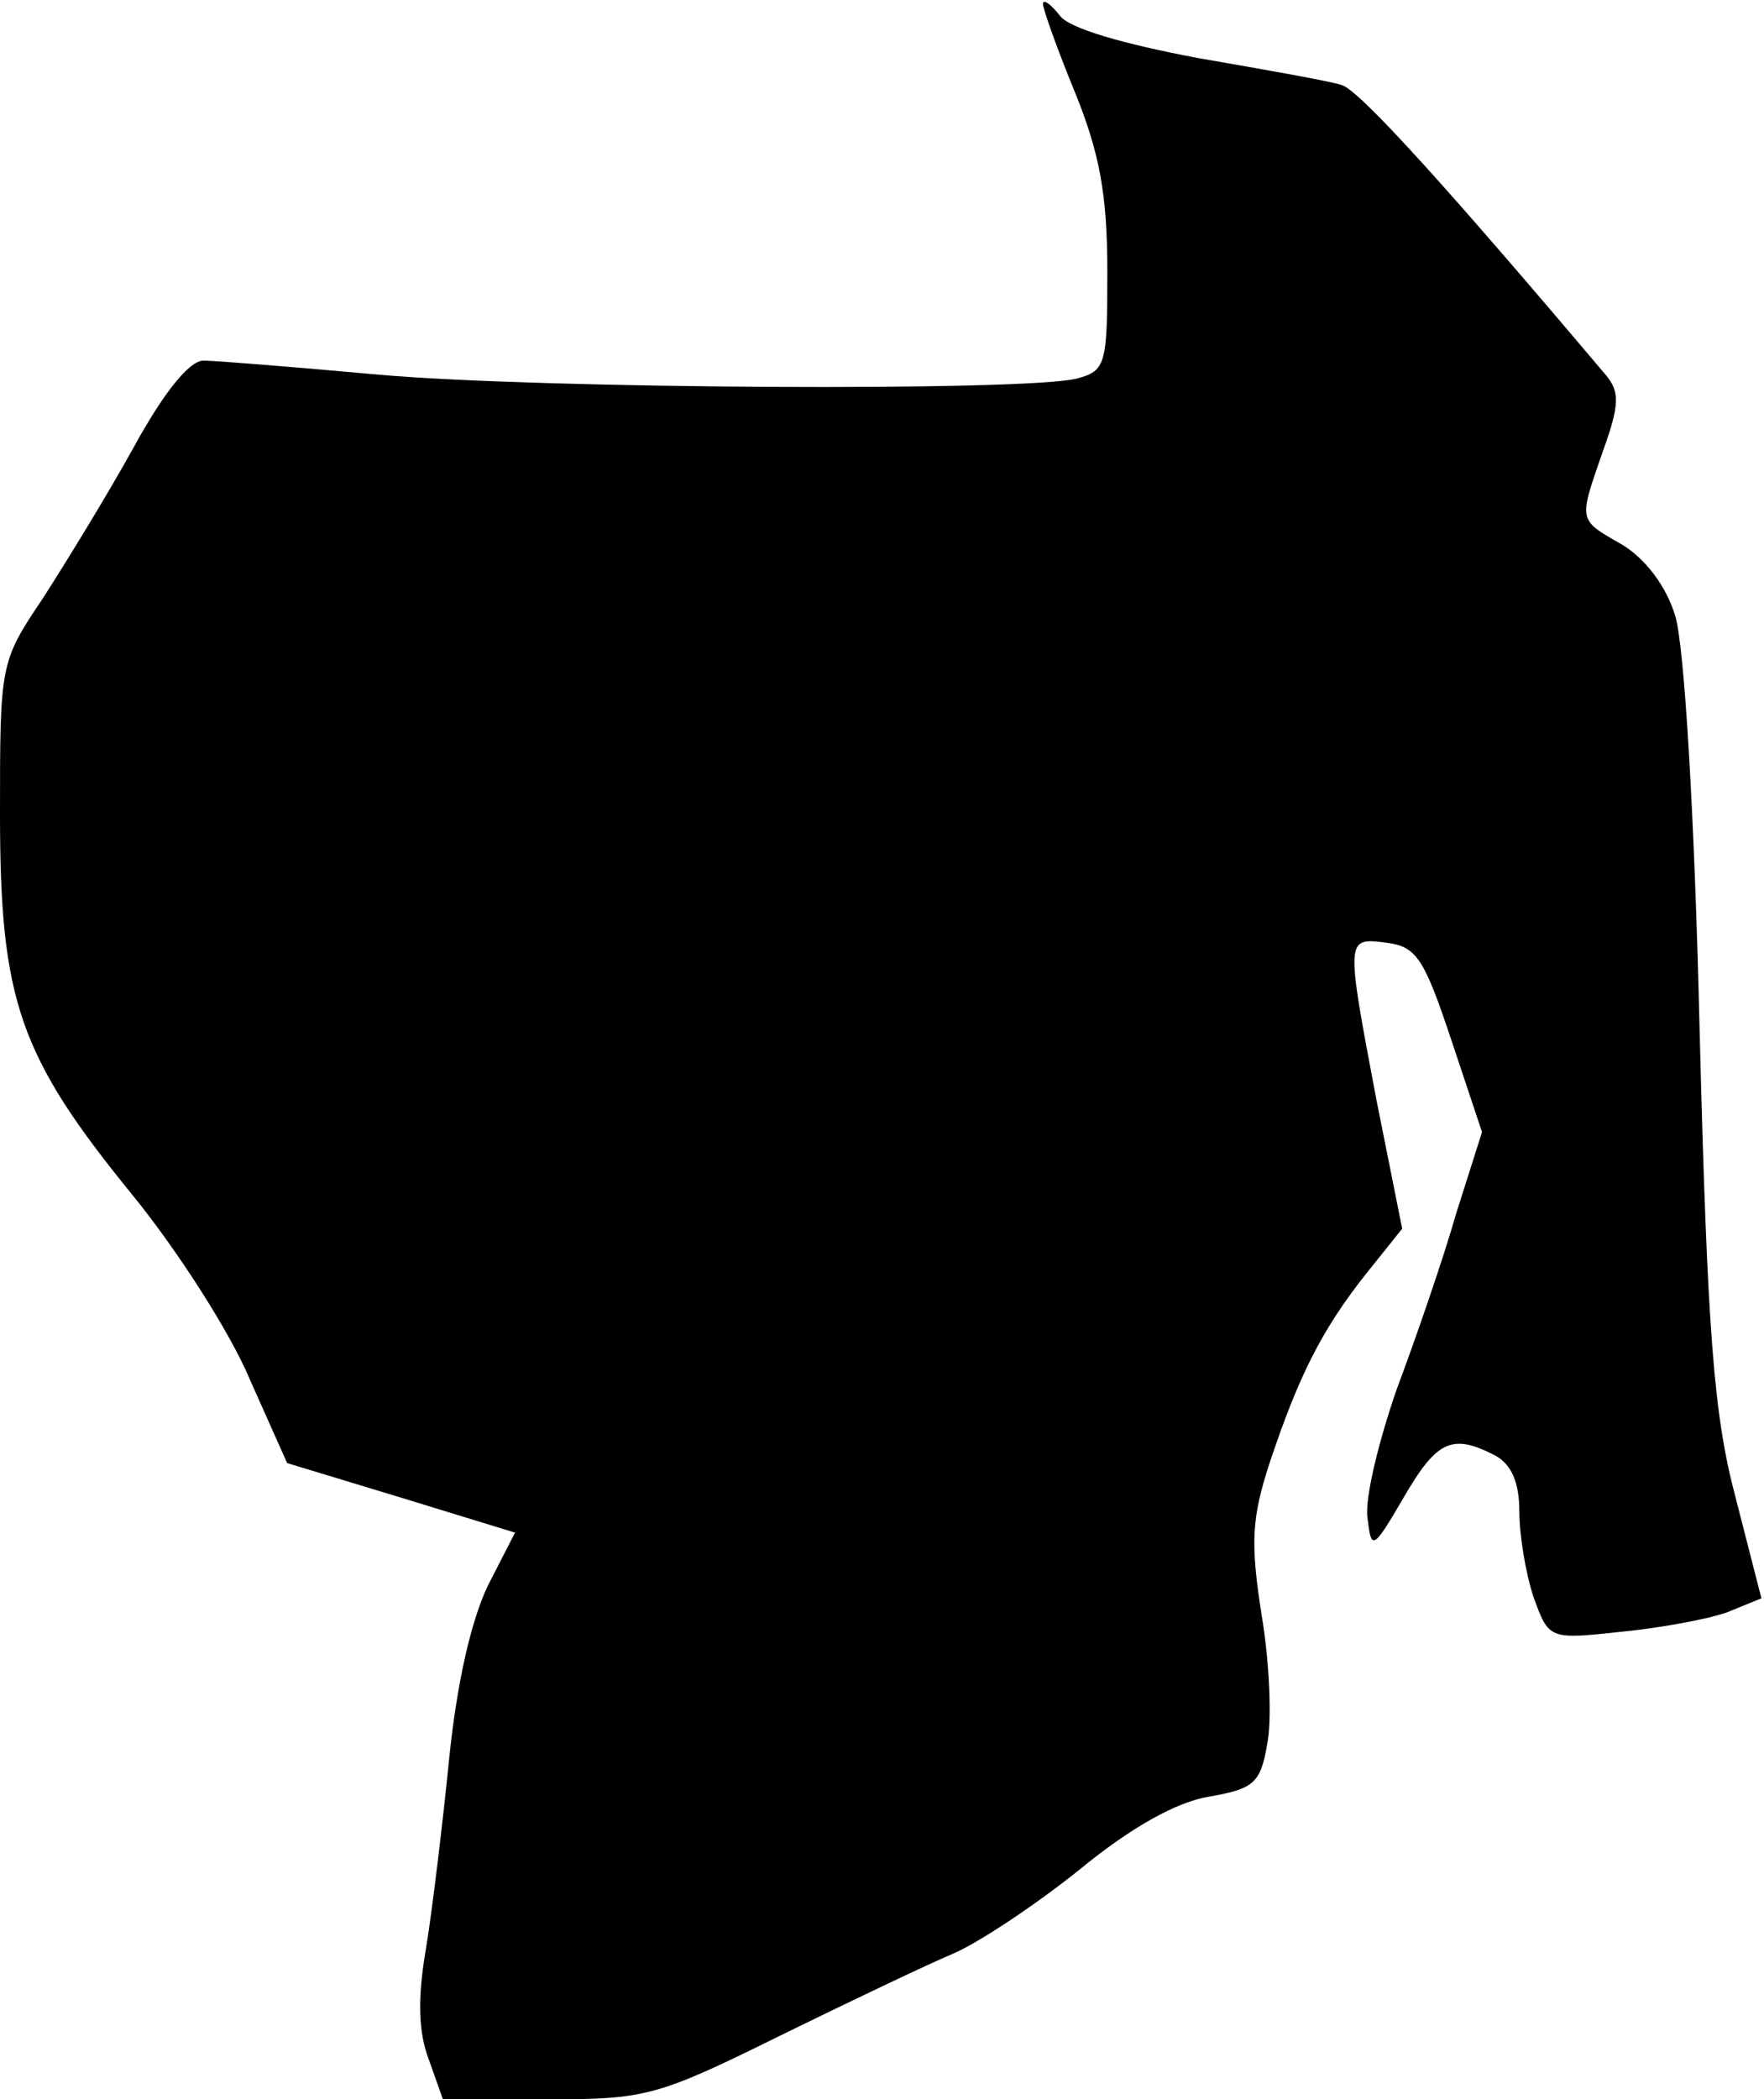 <?xml version="1.0" standalone="no"?>
<!DOCTYPE svg PUBLIC "-//W3C//DTD SVG 20010904//EN"
 "http://www.w3.org/TR/2001/REC-SVG-20010904/DTD/svg10.dtd">
<svg version="1.0" xmlns="http://www.w3.org/2000/svg"
 width="137pt" height="163pt" viewBox="0 0 137 163"
 preserveAspectRatio="xMidYMid meet">
<g transform="translate(0,163) scale(0.1,-0.1)"
fill="#000000" stroke="none">
<path fill="#000000" stroke="none" d="M810 1627 c0 -4 11 -35 25 -69 19 -47
25 -79 25 -139 0 -72 -1 -77 -24 -83 -40 -10 -415 -8 -541 3 -66 6 -128 11
-137 11 -11 0 -31 -25 -54 -67 -21 -38 -53 -90 -71 -118 -33 -49 -33 -51 -33
-167 0 -145 15 -188 103 -296 35 -43 76 -107 91 -143 l29 -65 89 -27 88 -27
-21 -41 c-13 -27 -24 -75 -30 -133 -5 -50 -13 -117 -18 -148 -7 -40 -6 -66 2
-87 l11 -31 81 0 c76 0 85 2 180 49 55 27 116 56 135 64 19 8 63 37 98 65 40
33 76 53 101 57 34 6 40 10 45 40 4 18 2 64 -4 100 -9 57 -8 76 6 119 22 66
40 103 75 147 l28 35 -20 100 c-24 127 -24 126 8 122 23 -3 29 -12 50 -75 l24
-72 -20 -63 c-10 -35 -31 -96 -46 -136 -14 -40 -25 -85 -23 -100 3 -26 4 -26
28 15 26 45 38 50 71 33 13 -7 19 -21 19 -44 0 -18 5 -48 11 -66 12 -33 12
-33 68 -27 31 3 68 10 82 15 l27 11 -20 78 c-17 64 -22 127 -28 363 -4 170
-12 300 -19 322 -7 23 -23 44 -41 55 -35 20 -34 18 -15 73 13 36 13 46 2 59
-120 142 -191 221 -205 225 -9 3 -60 12 -112 21 -58 11 -100 23 -107 33 -7 9
-13 13 -13 9z"/>
</g>
</svg>
